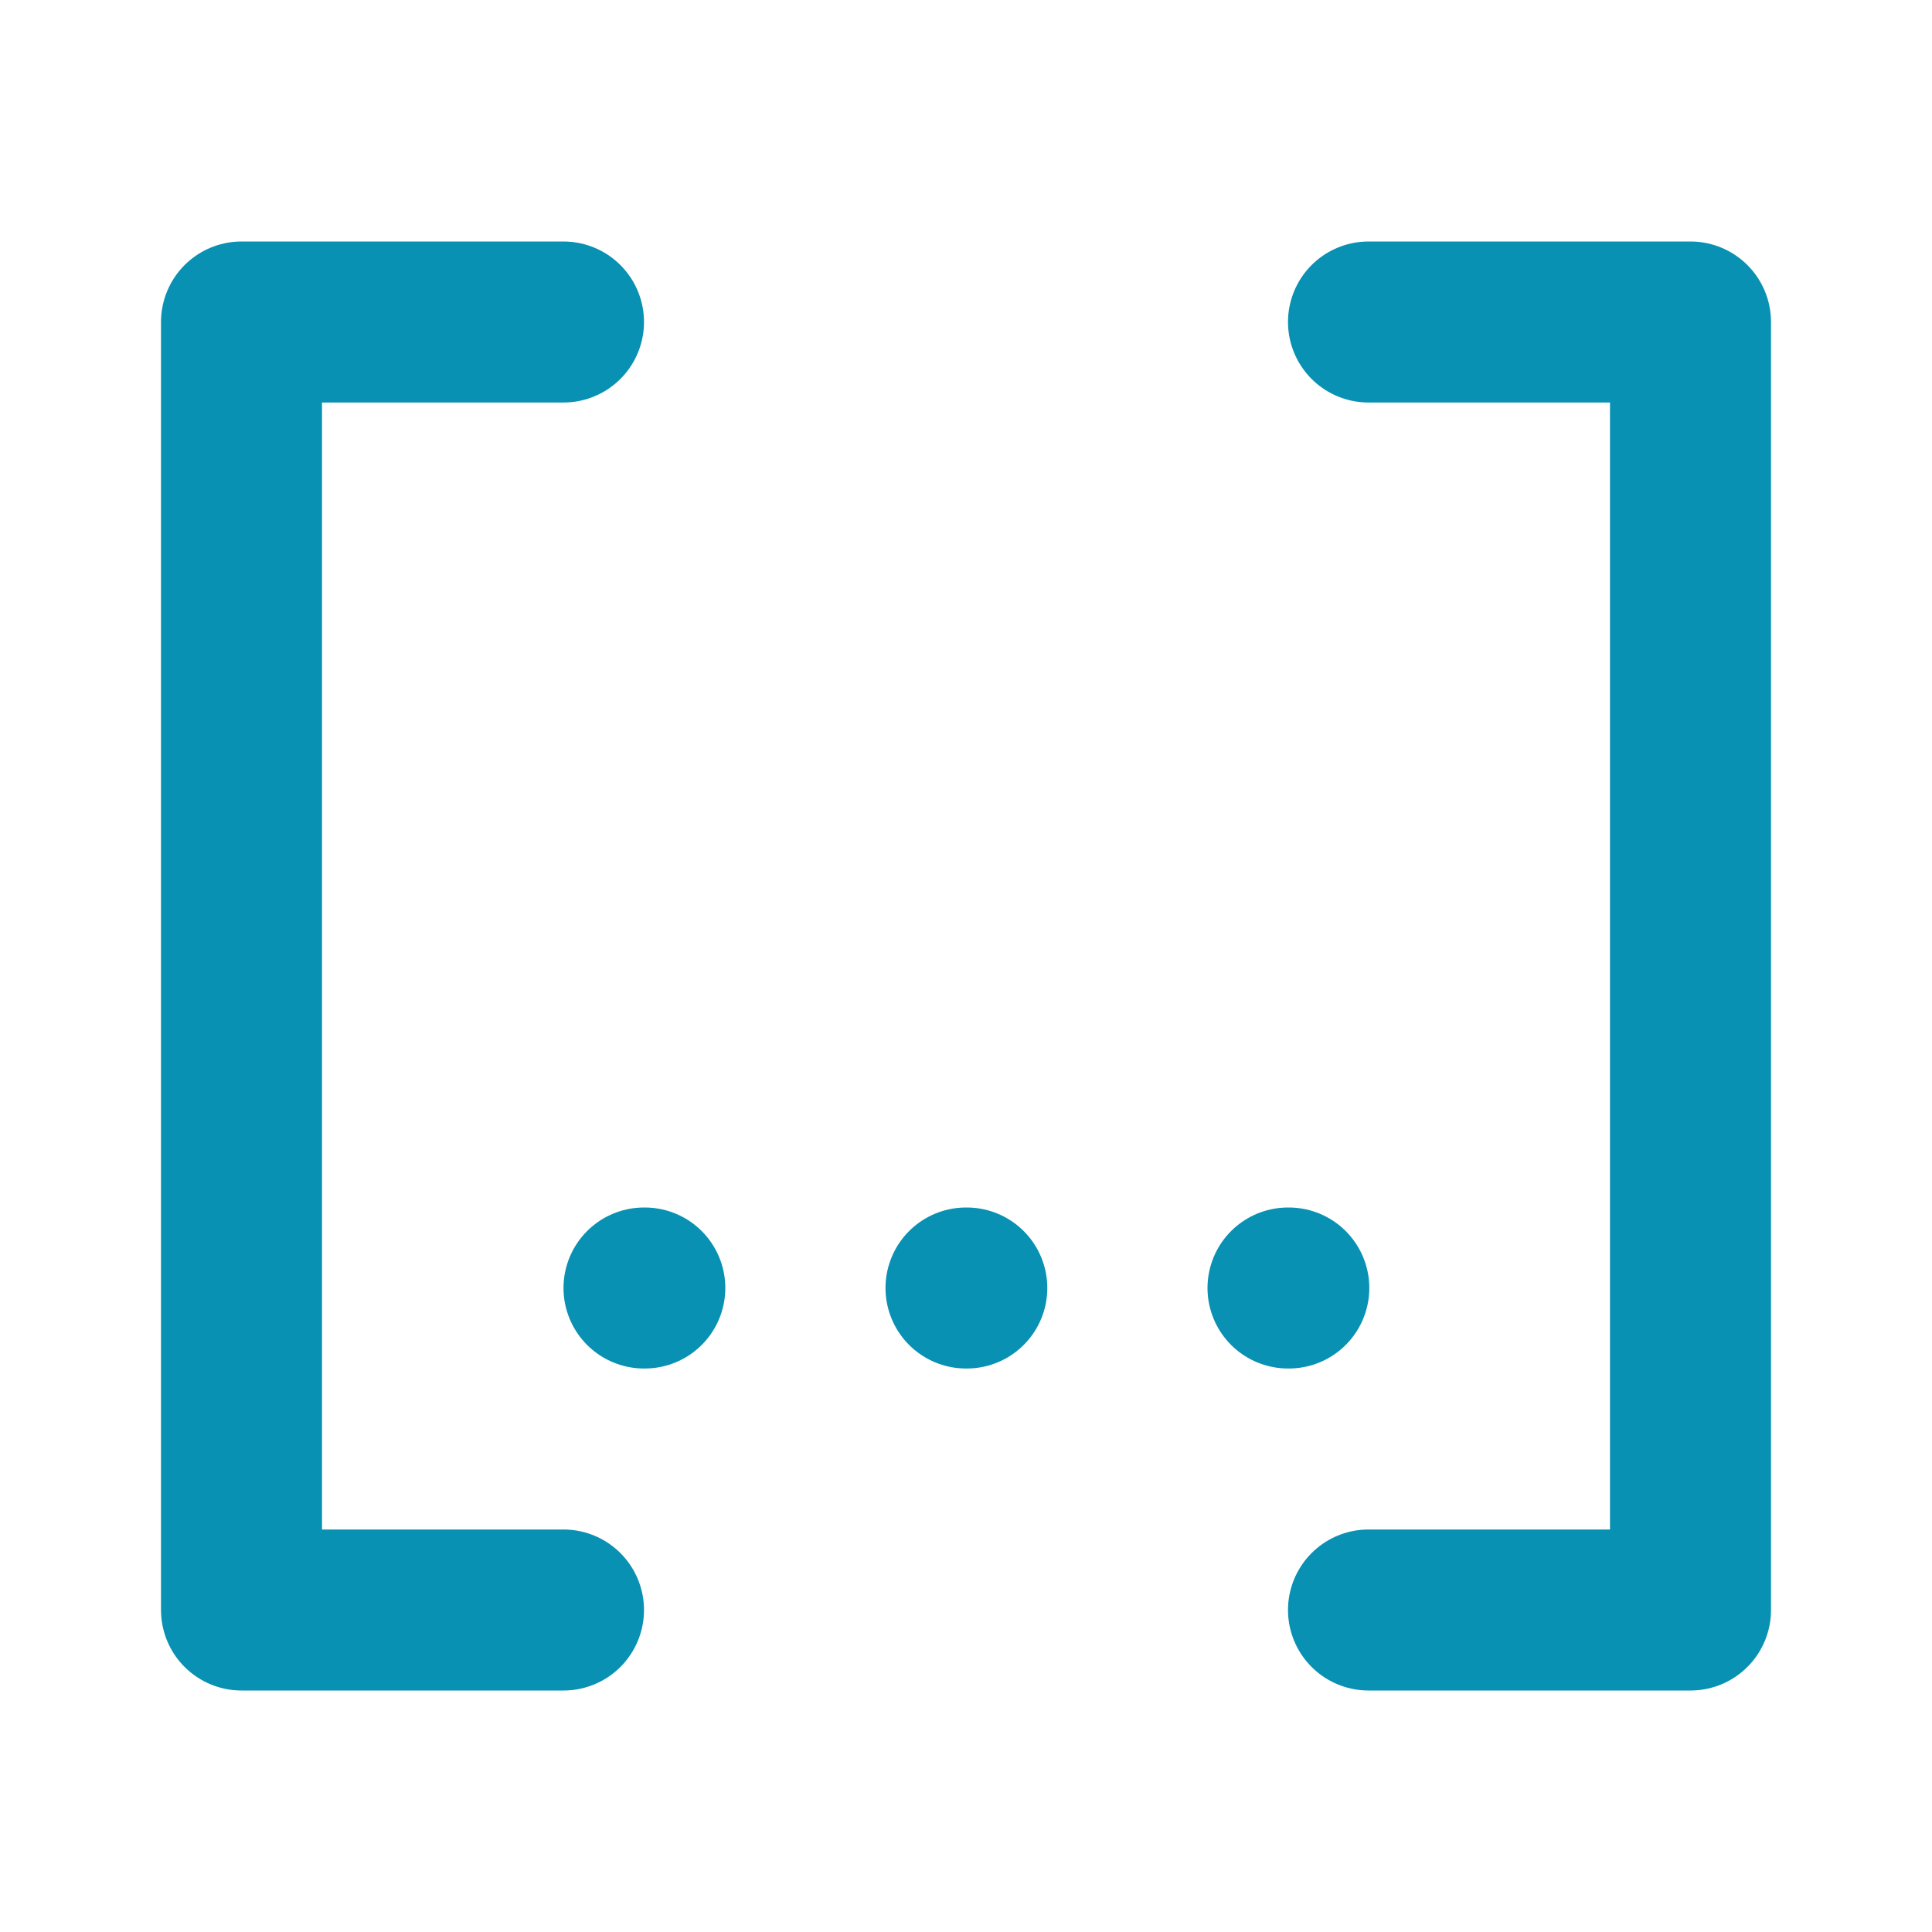 <svg xmlns="http://www.w3.org/2000/svg" width="160" height="160" viewBox="0 0 24 24"><path fill="none" stroke="#0891b2" stroke-linecap="round" stroke-linejoin="round" stroke-width="2" d="M7 4H3v16h4M17 4h4v16h-4m-9-4h.01M12 16h.01M16 16h.01"/></svg>